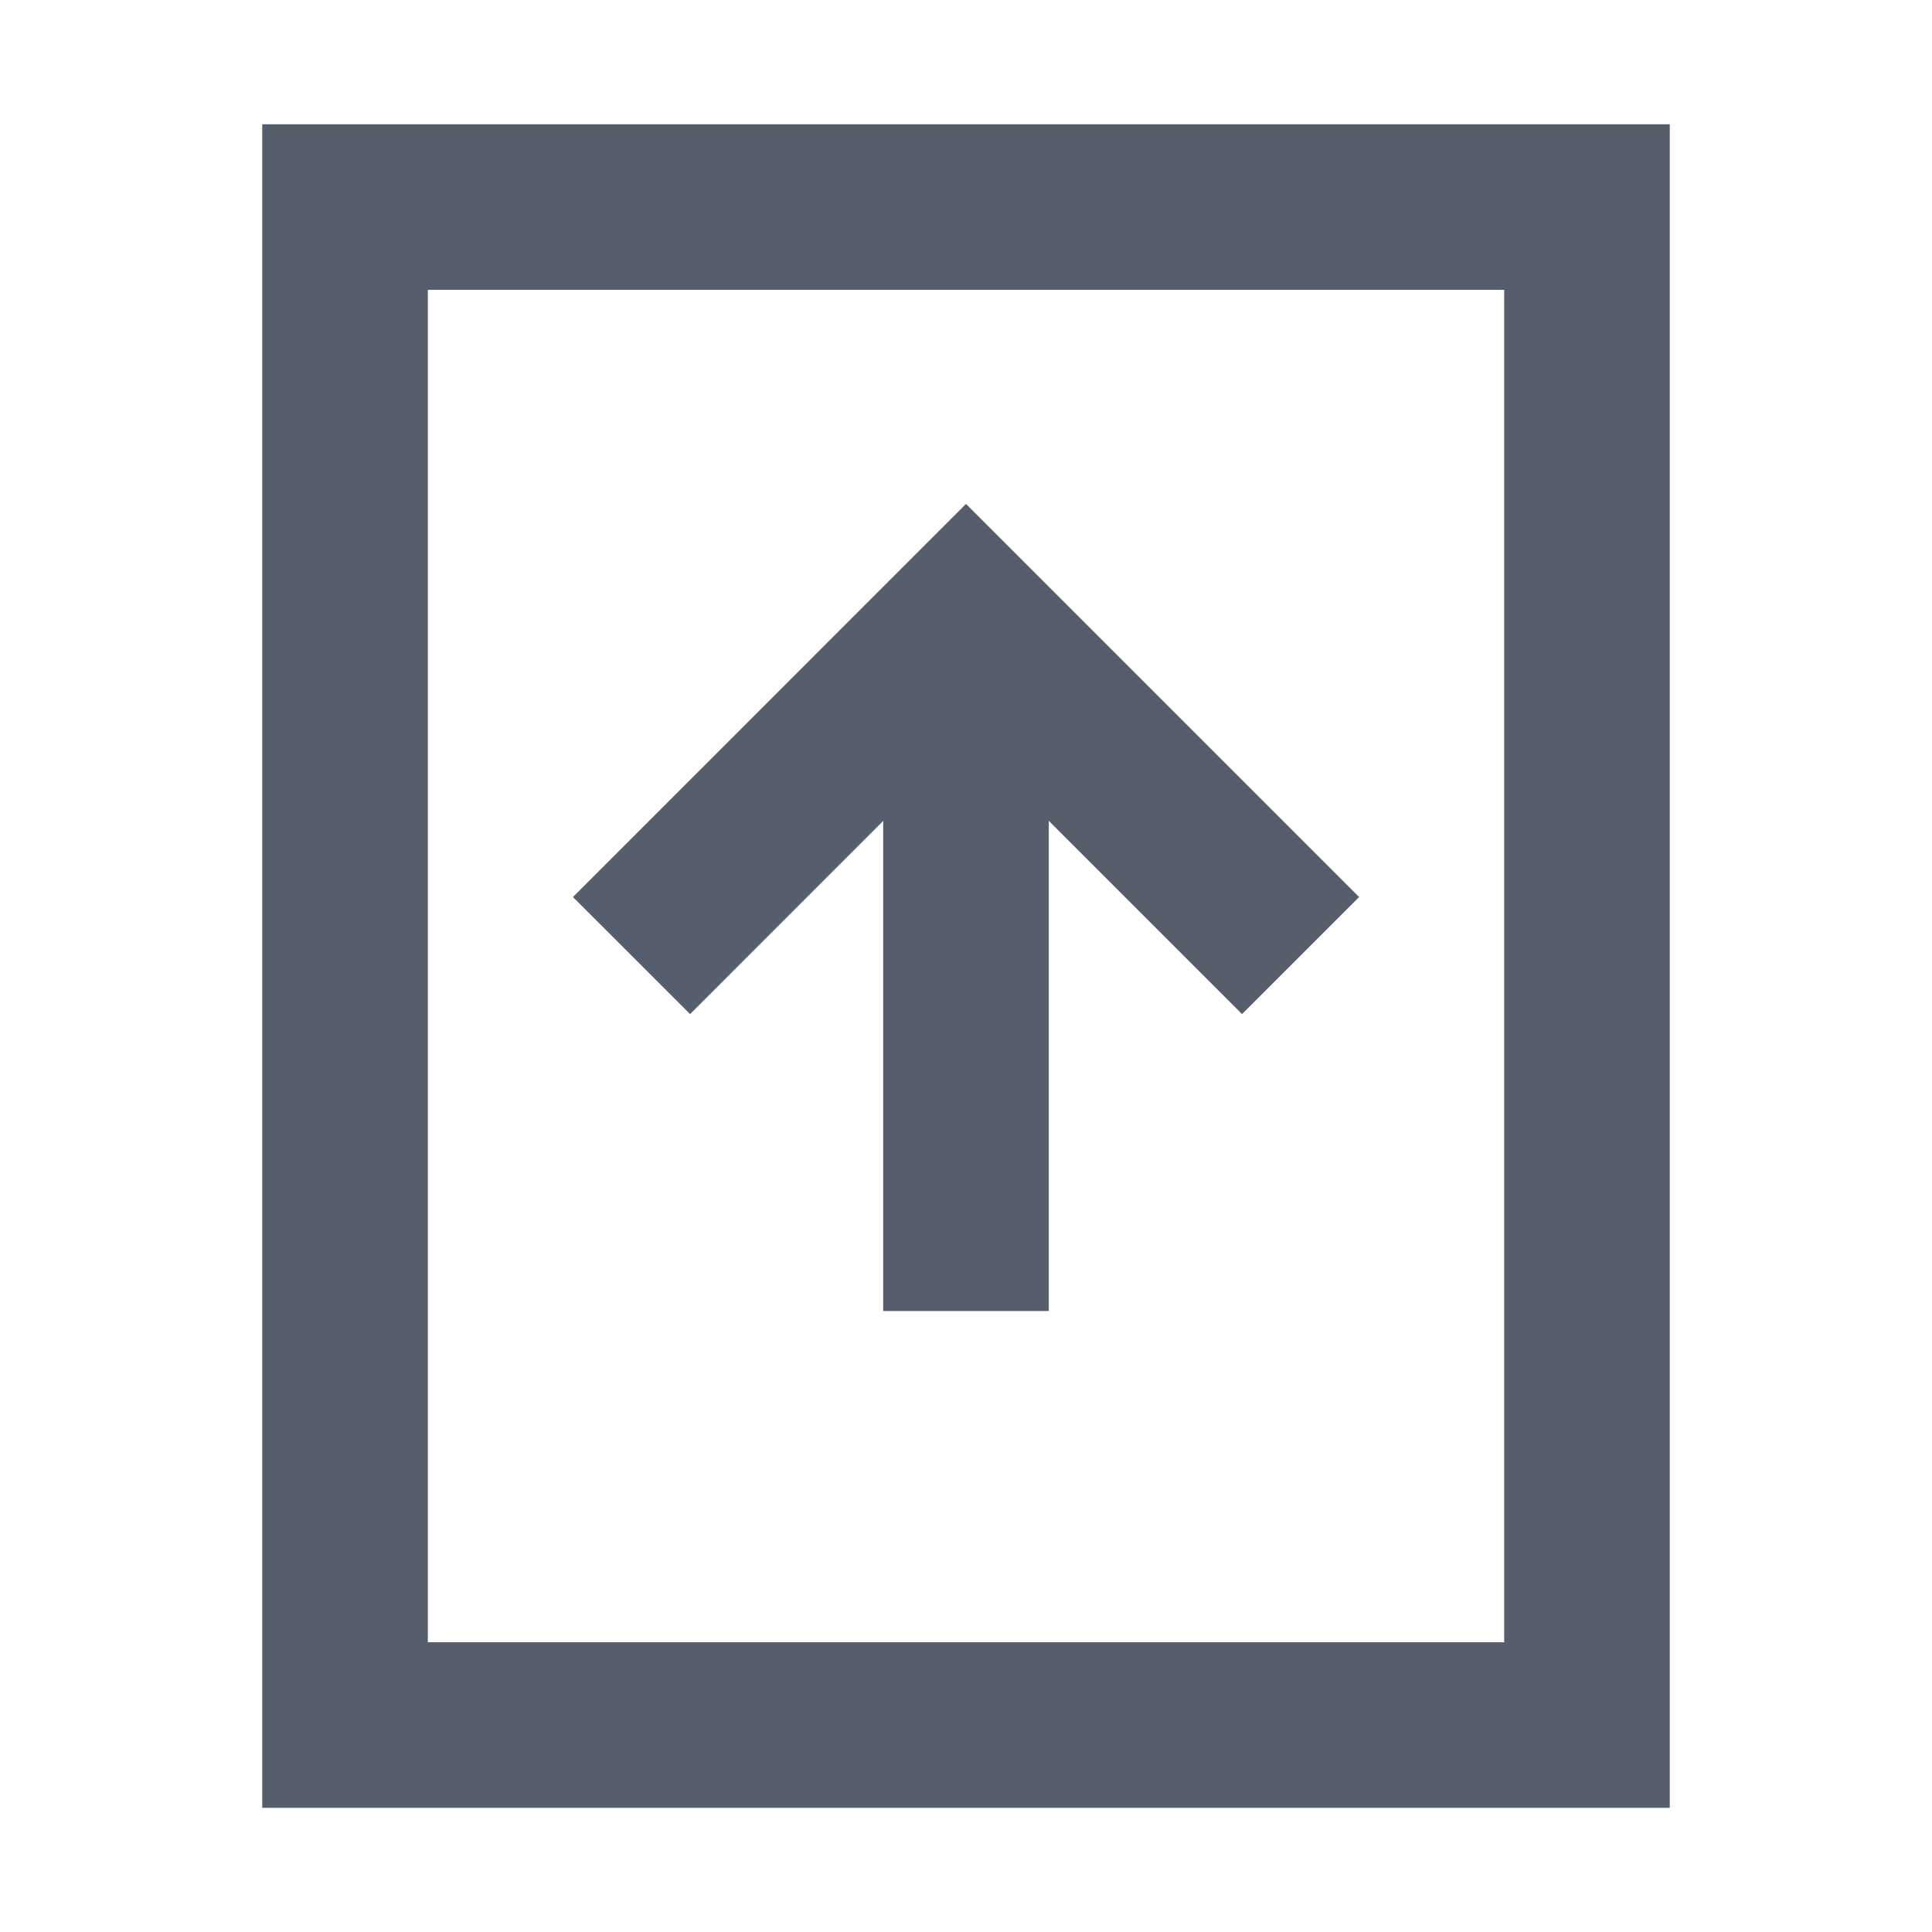 <svg width="24" height="24" viewBox="0 0 24 24" fill="none" xmlns="http://www.w3.org/2000/svg">
<path d="M19.714 2.572L4.286 2.572L4.286 21.429L19.714 21.429L19.714 2.572Z" stroke="#565E6C" stroke-width="2.057" stroke-miterlimit="10" stroke-linecap="square"/>
<path d="M12 7.714L12 16.286" stroke="#565E6C" stroke-width="2.057" stroke-miterlimit="10"/>
<path d="M8.572 11.143L12 7.714L15.429 11.143" stroke="#565E6C" stroke-width="2.057" stroke-miterlimit="10" stroke-linecap="square"/>
</svg>
